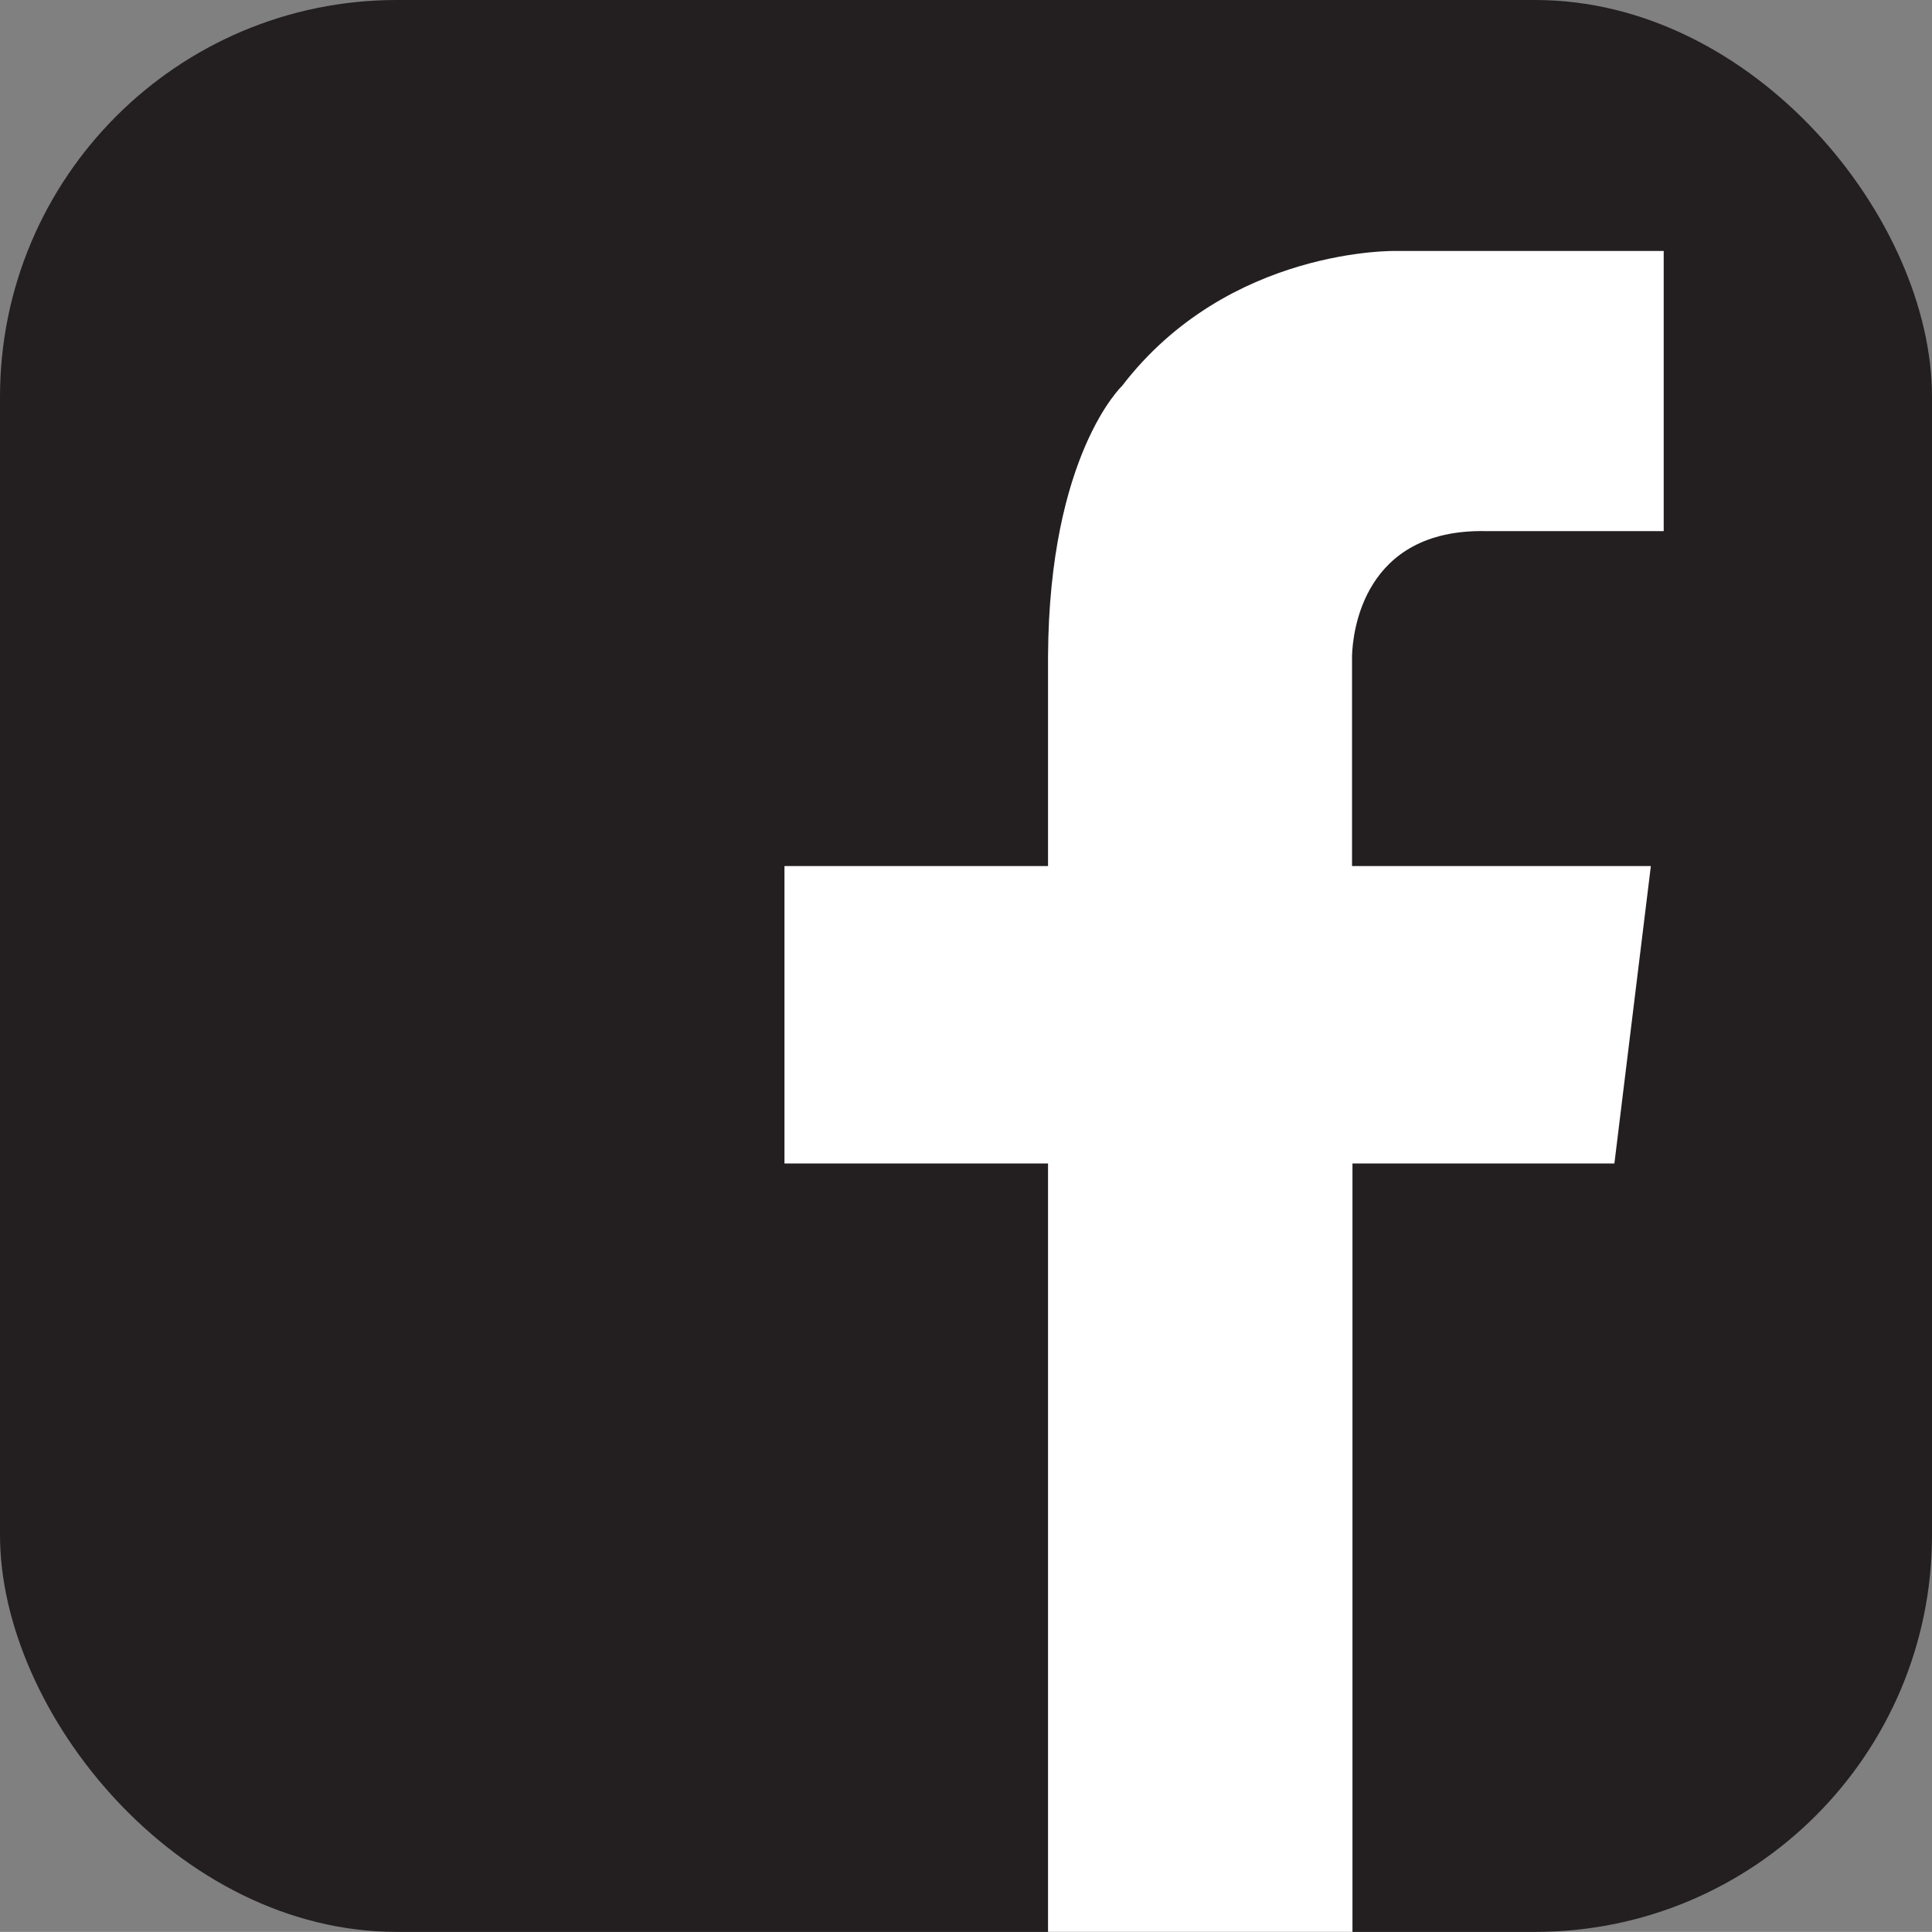 <?xml version="1.0" encoding="UTF-8"?> <svg xmlns="http://www.w3.org/2000/svg" id="Layer_1" data-name="Layer 1" viewBox="0 0 175.92 175.91"><rect x="0" y="0" width="175.92" height="175.91" fill="#808080" stroke="none"/><defs><style>.cls-1{fill:#231f20;}.cls-2{fill:#fff;}</style></defs><title>reseaux-sociaux [Converti]</title><rect class="cls-1" width="175.92" height="175.91" rx="36.13" ry="36.13"></rect><path class="cls-2" d="M135.26,48.36h16.23V22.85H127.17s-15.29-.38-25,12.29c0,0-6.64,6.26-6.74,24.59h0V78.86h-24v27.08h24v70h27.72v-70H147l3.32-27.08H123.11V59.73h0C123.17,57.59,124.12,48.16,135.26,48.36Z"></path></svg> 
